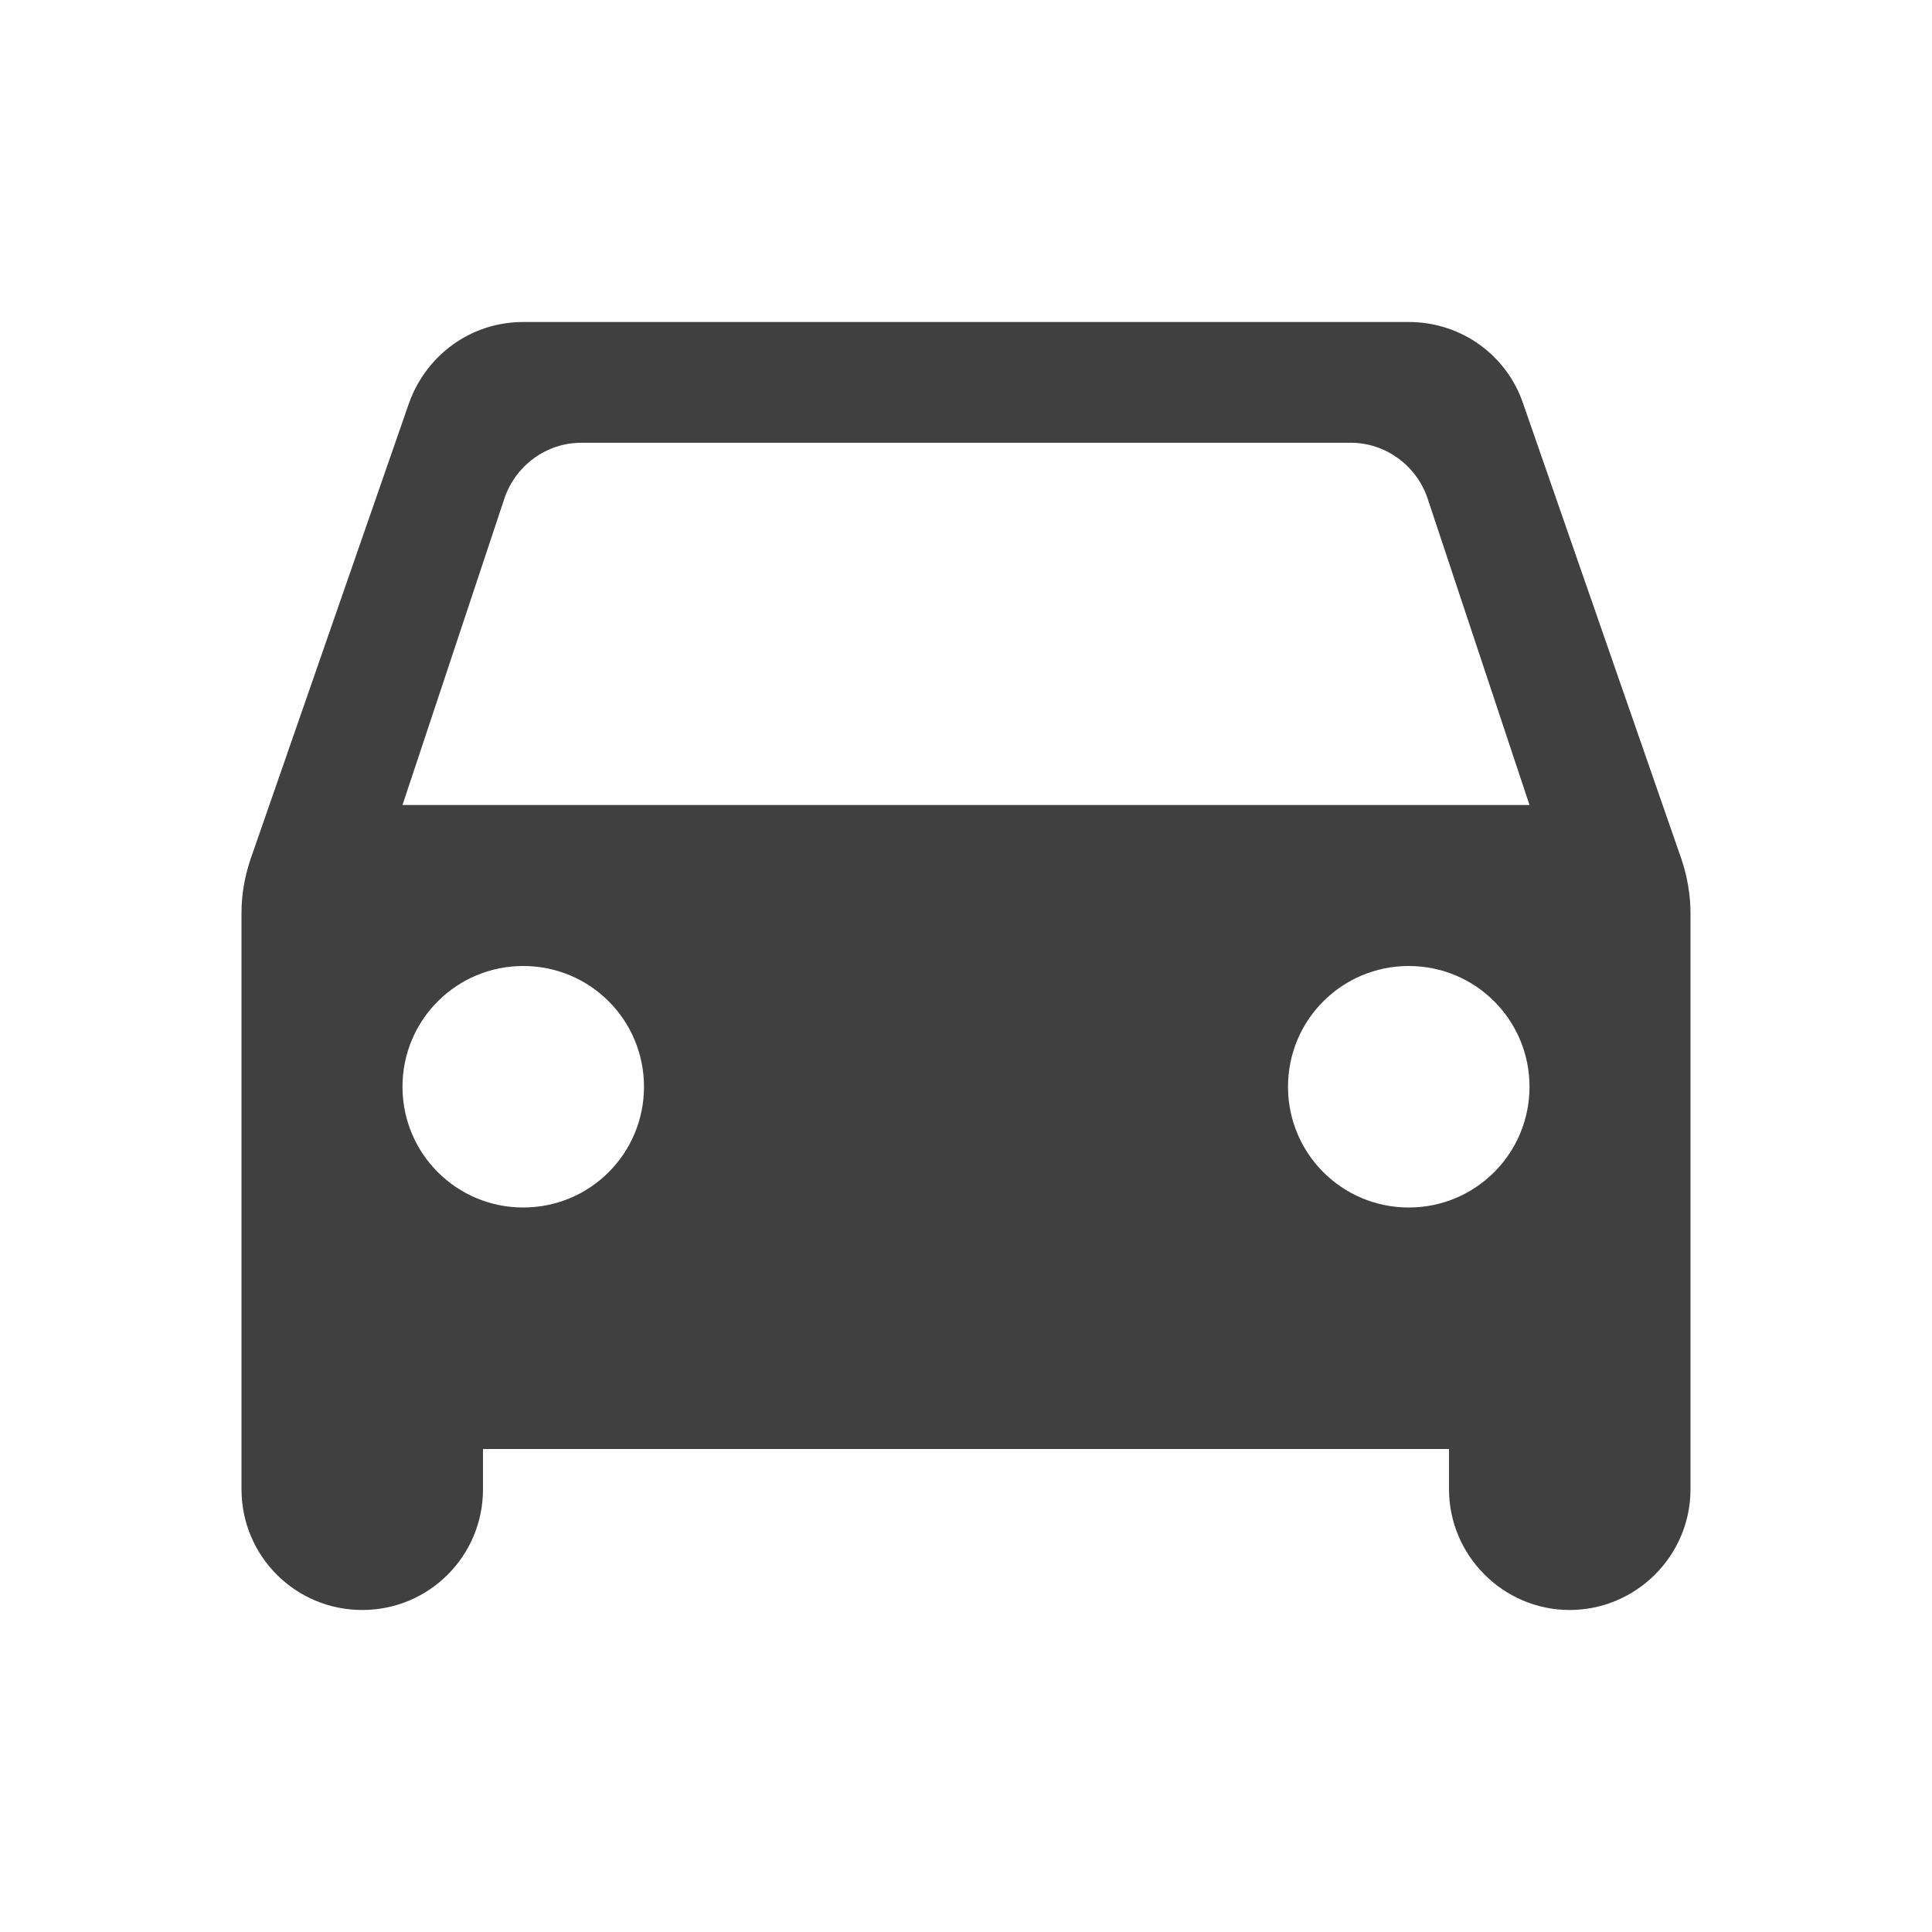 <?xml version="1.0" encoding="UTF-8"?>
<!--
Soliguide: Useful information for those who need it

SPDX-FileCopyrightText: © 2025 Solinum

SPDX-License-Identifier: AGPL-3.0-only

This program is free software: you can redistribute it and/or modify
it under the terms of the GNU Affero General Public License as published
by the Free Software Foundation, either version 3 of the License, or
(at your option) any later version.

This program is distributed in the hope that it will be useful,
but WITHOUT ANY WARRANTY; without even the implied warranty of
MERCHANTABILITY or FITNESS FOR A PARTICULAR PURPOSE.  See the
GNU Affero General Public License for more details.

You should have received a copy of the GNU Affero General Public License
along with this program.  If not, see <https://www.gnu.org/licenses/>.
-->
<svg width="64" height="64" viewBox="0 0 64 64" fill="none" xmlns="http://www.w3.org/2000/svg">
<path d="M50.453 13.36C49.92 11.787 48.427 10.667 46.667 10.667H17.333C15.573 10.667 14.107 11.787 13.547 13.36L8.293 28.48C8.107 29.04 8 29.627 8 30.24V49.333C8 51.547 9.787 53.333 12 53.333C14.213 53.333 16 51.547 16 49.333V48H48V49.333C48 51.52 49.787 53.333 52 53.333C54.187 53.333 56 51.547 56 49.333V30.24C56 29.653 55.893 29.04 55.707 28.48L50.453 13.36ZM17.333 40C15.12 40 13.333 38.213 13.333 36C13.333 33.787 15.12 32 17.333 32C19.547 32 21.333 33.787 21.333 36C21.333 38.213 19.547 40 17.333 40ZM46.667 40C44.453 40 42.667 38.213 42.667 36C42.667 33.787 44.453 32 46.667 32C48.88 32 50.667 33.787 50.667 36C50.667 38.213 48.88 40 46.667 40ZM13.333 26.667L16.72 16.48C17.093 15.413 18.107 14.667 19.253 14.667H44.747C45.893 14.667 46.907 15.413 47.28 16.48L50.667 26.667H13.333Z" fill="#404040"/>
</svg>
